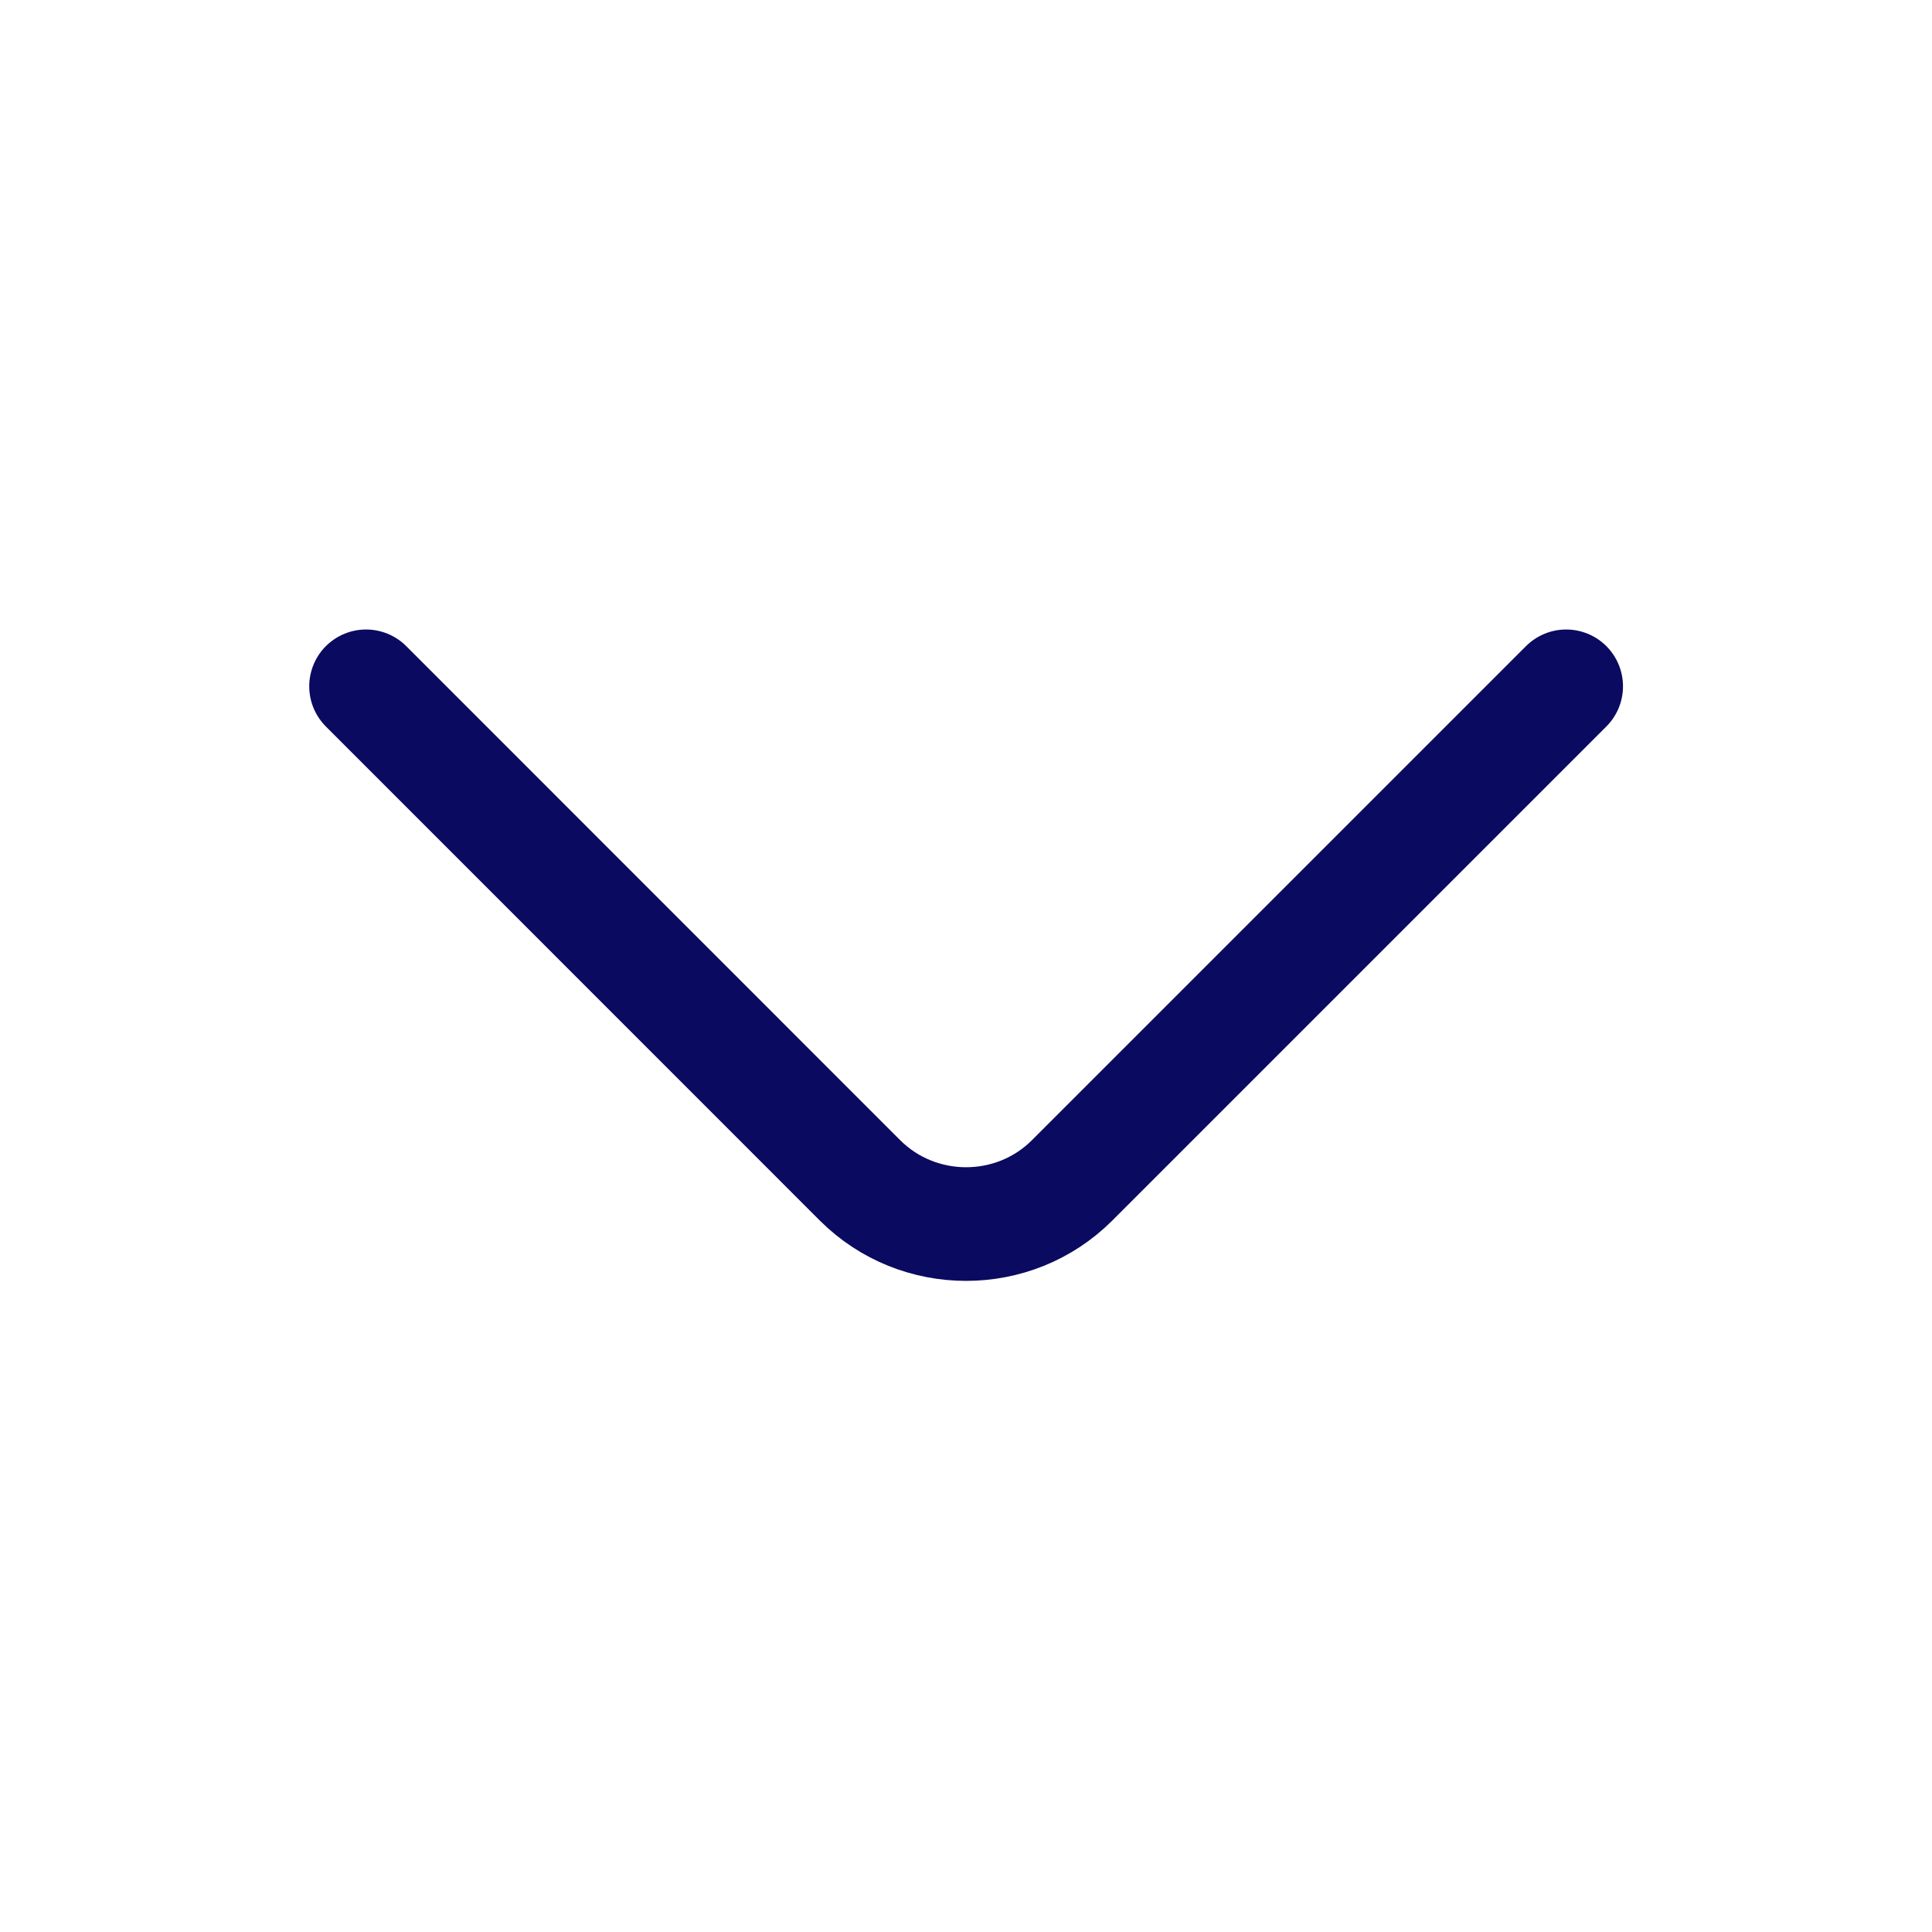 <svg width="17" height="17" viewBox="0 0 17 17" fill="none" xmlns="http://www.w3.org/2000/svg">
<g clip-path="url(#clip0_10013_18773)">
<path d="M13.781 6.039L9.434 10.386C8.921 10.899 8.081 10.899 7.567 10.386L3.221 6.039" stroke="#0A0A60" stroke-miterlimit="10" stroke-linecap="round" stroke-linejoin="round"/>
</g>
<defs>
<clipPath id="clip0_10013_18773">
<rect width="16" height="16" fill="white" transform="translate(0.5 0.073)"/>
</clipPath>
</defs>
</svg>
